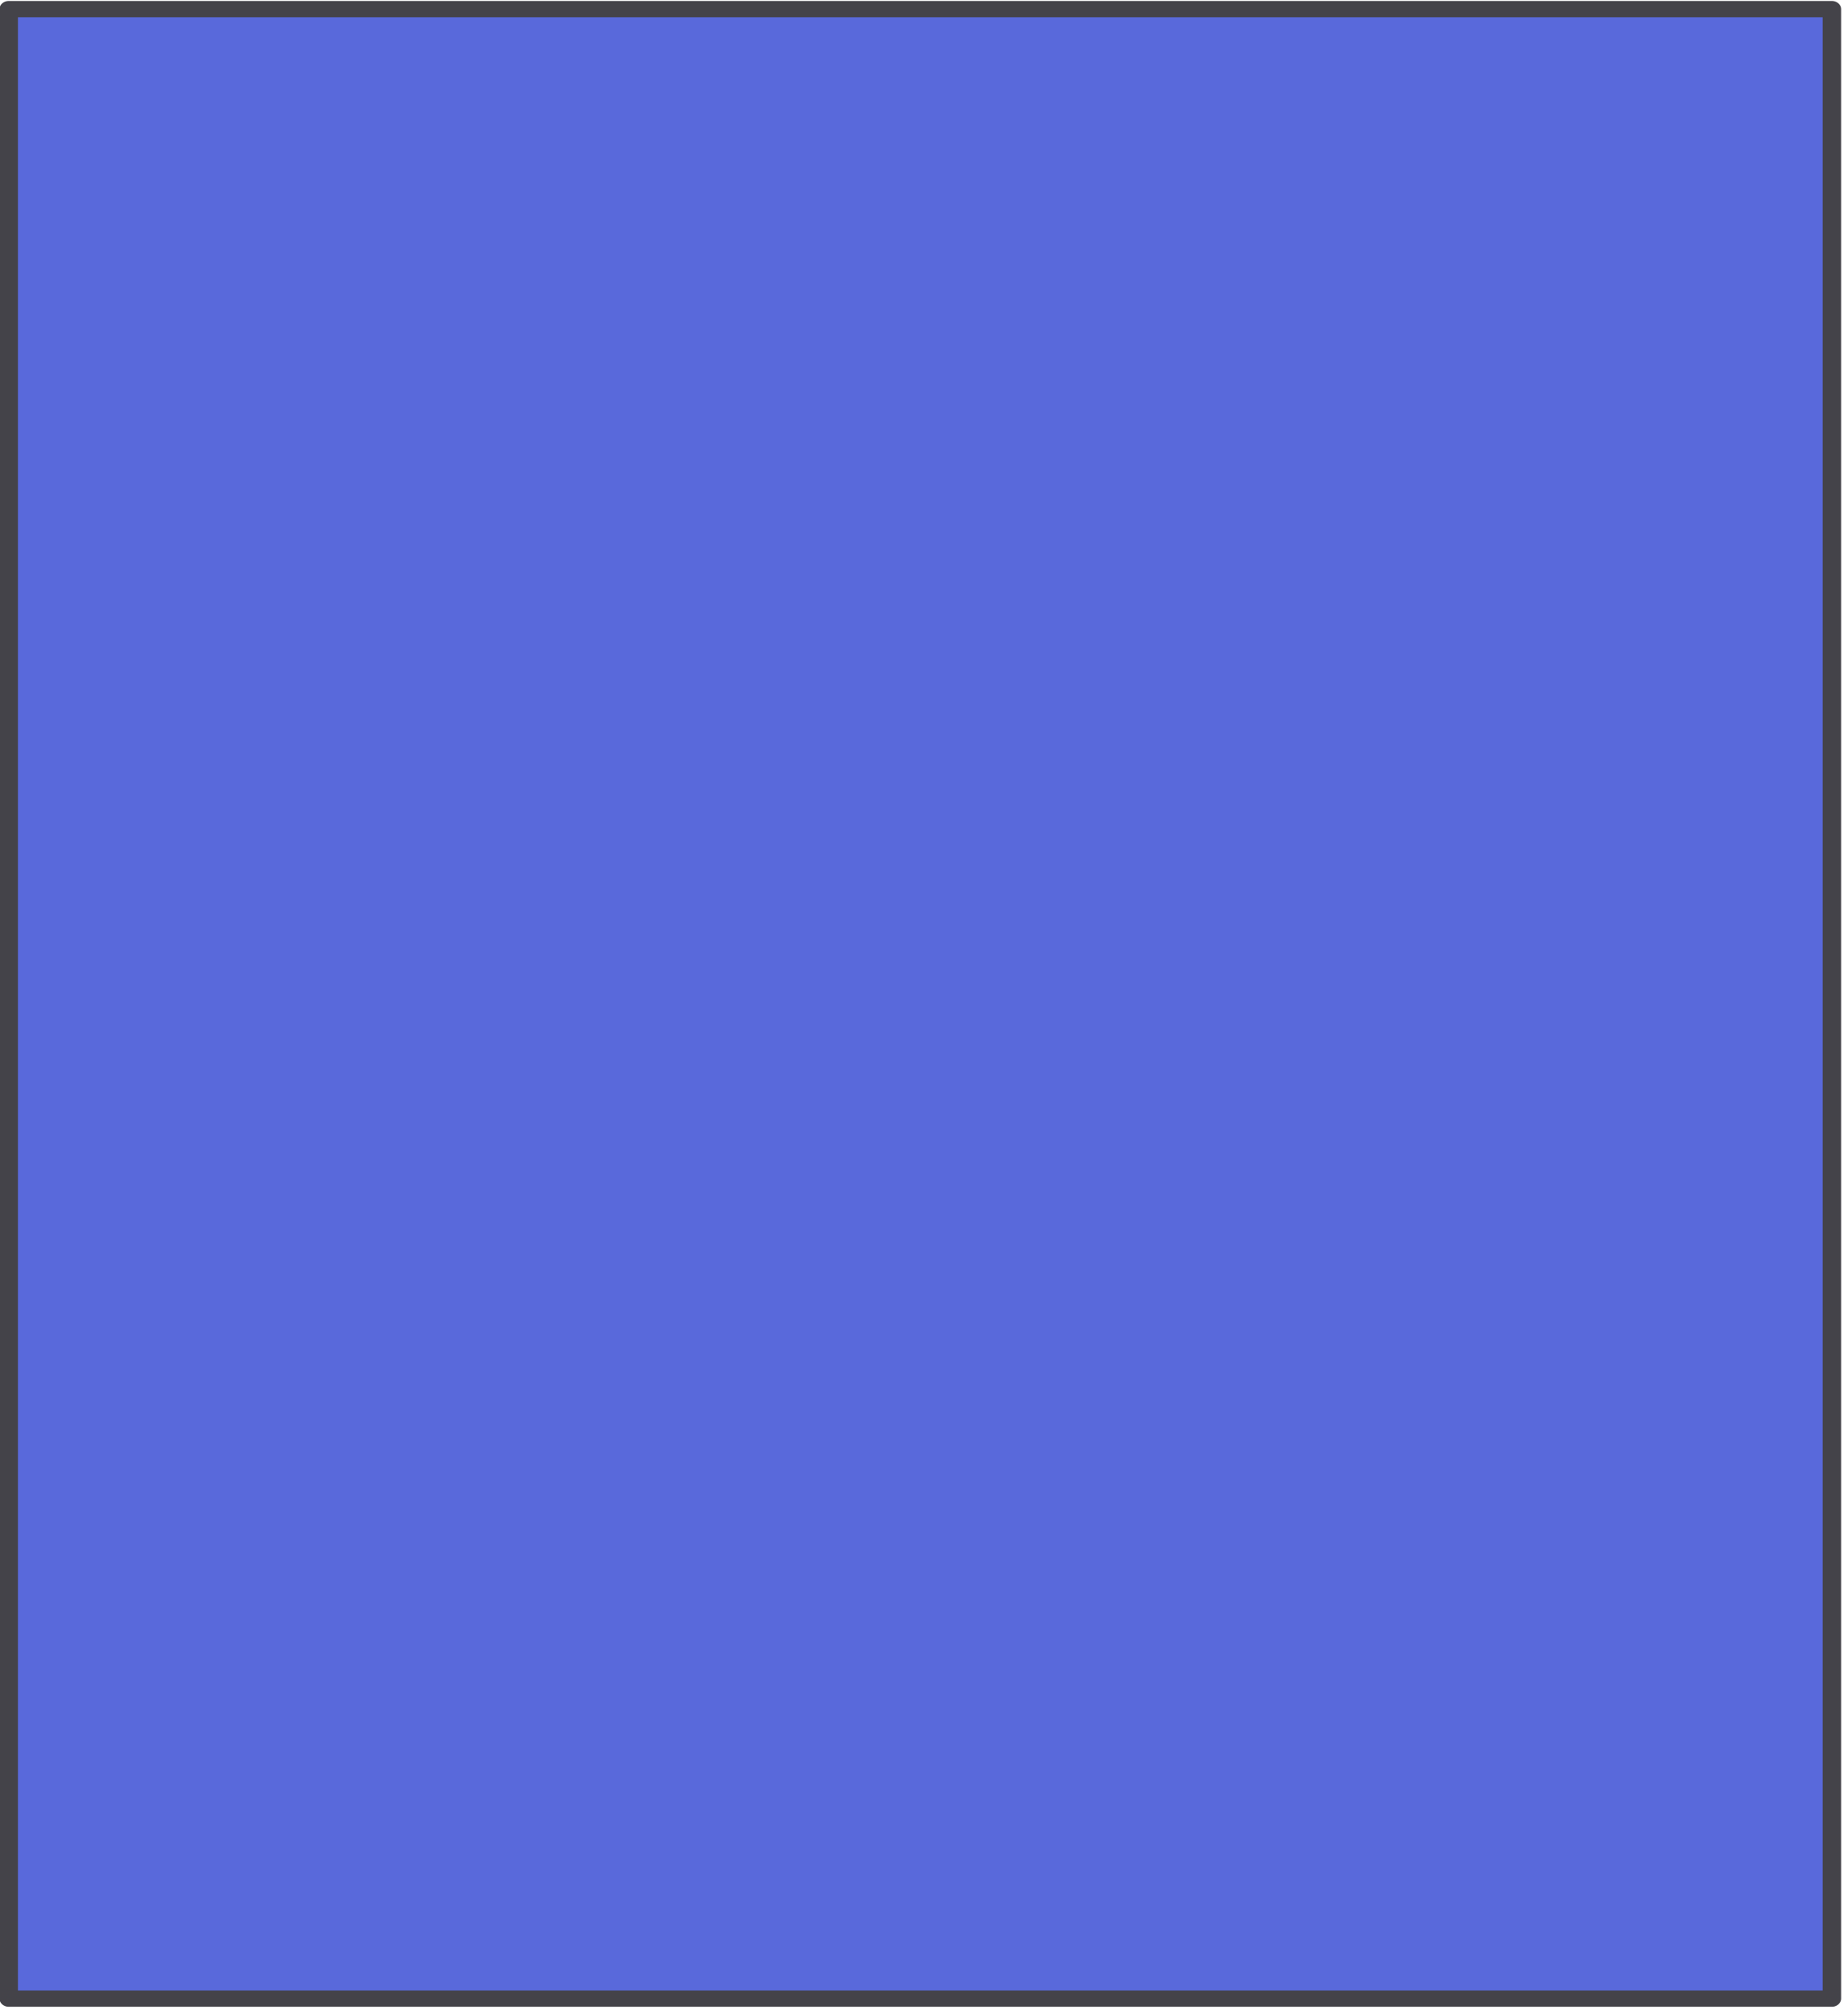 <?xml version="1.0" encoding="UTF-8" standalone="no"?>
<!DOCTYPE svg PUBLIC "-//W3C//DTD SVG 1.1//EN" "http://www.w3.org/Graphics/SVG/1.1/DTD/svg11.dtd">
<svg width="100%" height="100%" viewBox="0 0 223 243" version="1.1" xmlns="http://www.w3.org/2000/svg" xmlns:xlink="http://www.w3.org/1999/xlink" xml:space="preserve" xmlns:serif="http://www.serif.com/" style="fill-rule:evenodd;clip-rule:evenodd;stroke-linecap:round;stroke-linejoin:round;stroke-miterlimit:1.5;">
    <g transform="matrix(1,0,0,1,-255.599,-679.859)">
        <g transform="matrix(0.8,0,0,0.8,152.455,469.037)">
            <g transform="matrix(2.957,0,0,2.609,-1969.04,-255.595)">
                <rect x="709.938" y="199.5" width="93" height="115" style="fill:rgb(89,105,219);stroke:rgb(68,67,73);stroke-width:0.94px;"/>
            </g>
        </g>
    </g>
</svg>
